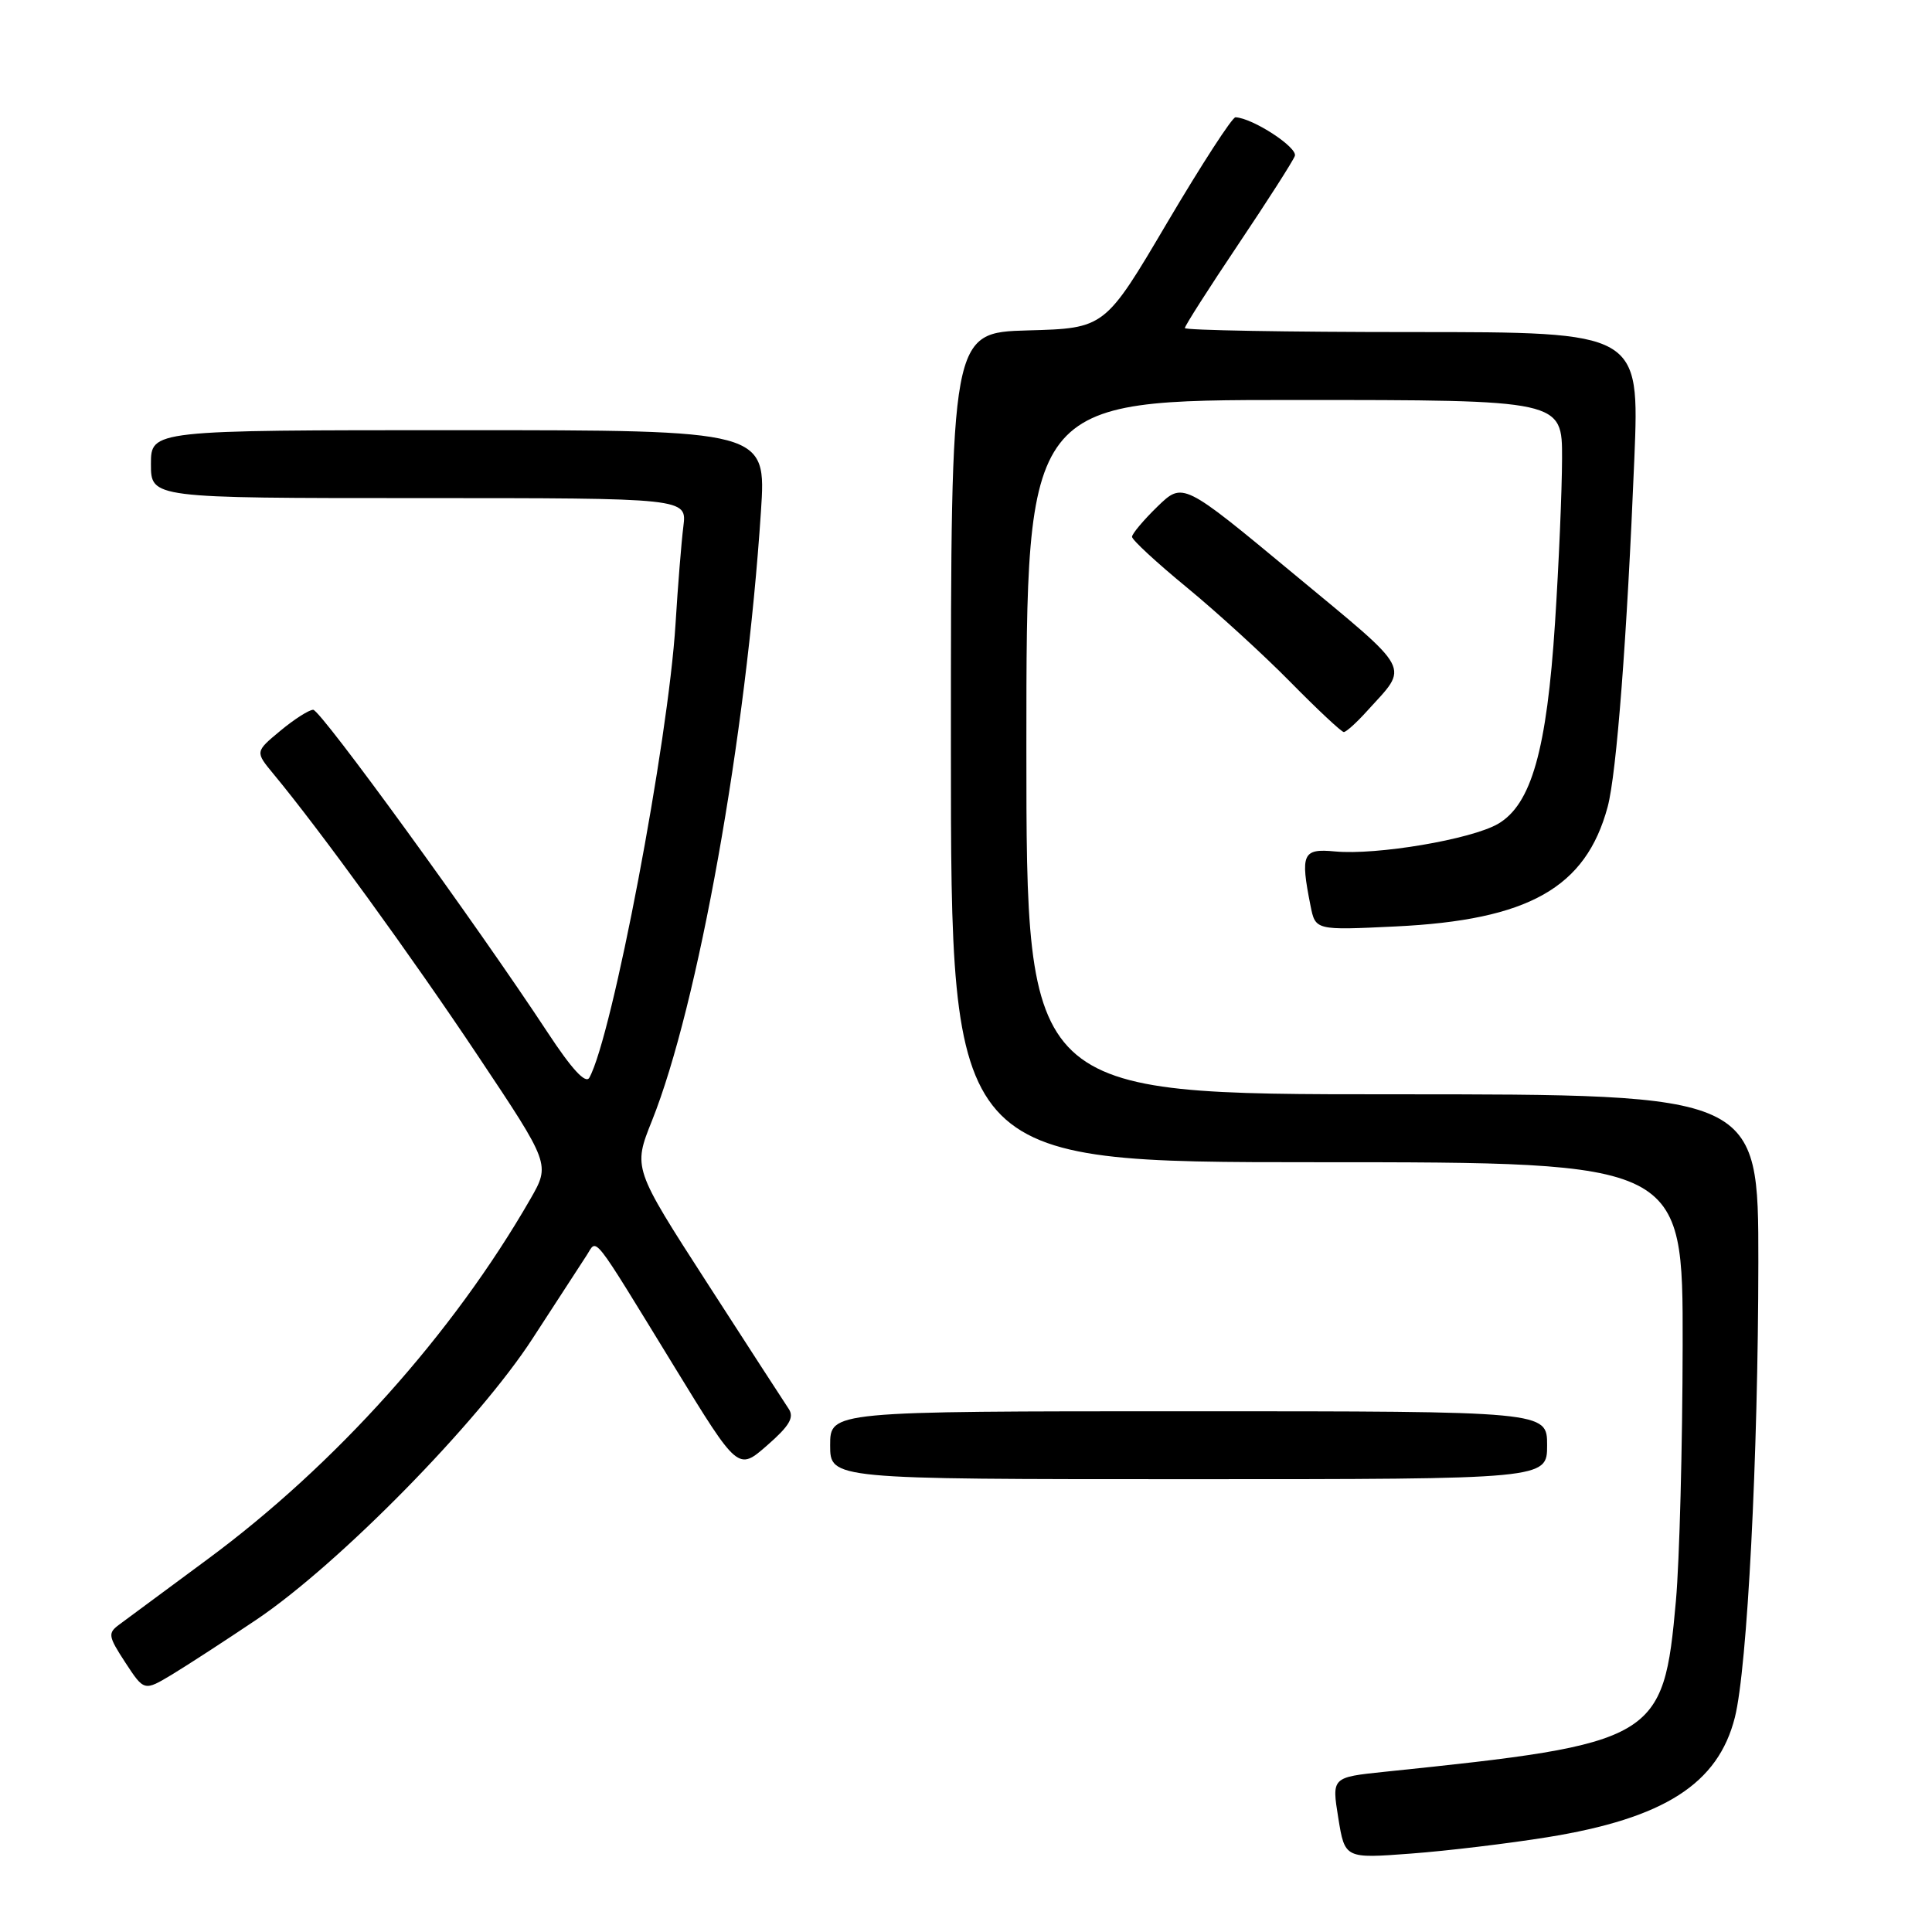 <?xml version="1.0" encoding="UTF-8" standalone="no"?>
<!DOCTYPE svg PUBLIC "-//W3C//DTD SVG 1.1//EN" "http://www.w3.org/Graphics/SVG/1.1/DTD/svg11.dtd" >
<svg xmlns="http://www.w3.org/2000/svg" xmlns:xlink="http://www.w3.org/1999/xlink" version="1.1" viewBox="0 0 256 256">
 <g >
 <path fill="currentColor"
d=" M 205.04 243.44 C 220.52 240.94 227.66 236.37 229.88 227.56 C 231.53 221.01 232.97 193.04 232.99 167.25 C 233.00 145.00 233.00 145.00 184.50 145.00 C 136.00 145.00 136.00 145.00 136.00 99.00 C 136.00 53.00 136.00 53.00 171.50 53.00 C 207.00 53.00 207.00 53.00 206.98 60.75 C 206.97 65.01 206.55 74.80 206.05 82.50 C 204.96 99.39 202.91 106.60 198.49 109.17 C 194.92 111.23 182.40 113.34 176.89 112.82 C 172.60 112.41 172.28 113.13 173.65 120.01 C 174.30 123.27 174.30 123.27 184.90 122.76 C 202.54 121.92 210.13 117.64 213.02 106.92 C 214.21 102.52 215.59 84.41 216.56 60.75 C 217.24 44.00 217.24 44.00 187.12 44.00 C 170.55 44.00 157.00 43.76 157.00 43.47 C 157.00 43.17 160.17 38.21 164.04 32.44 C 167.92 26.66 171.31 21.37 171.57 20.67 C 172.00 19.56 166.01 15.65 163.71 15.54 C 163.28 15.52 159.21 21.80 154.66 29.50 C 146.40 43.50 146.40 43.50 136.20 43.78 C 126.00 44.07 126.00 44.07 126.00 99.03 C 126.00 154.00 126.00 154.00 174.50 154.00 C 223.00 154.00 223.00 154.00 222.96 178.25 C 222.94 191.59 222.54 206.82 222.07 212.09 C 220.42 230.53 219.55 231.04 183.48 234.77 C 176.46 235.50 176.46 235.50 177.33 240.89 C 178.20 246.27 178.20 246.27 186.95 245.61 C 191.77 245.25 199.90 244.27 205.04 243.44 Z  M 34.00 214.60 C 44.91 207.25 63.40 188.43 70.57 177.36 C 73.83 172.33 77.05 167.38 77.72 166.36 C 79.18 164.13 78.15 162.82 89.41 181.19 C 97.80 194.89 97.80 194.89 101.65 191.52 C 104.61 188.94 105.27 187.81 104.50 186.67 C 103.95 185.85 99.08 178.34 93.69 169.98 C 83.88 154.77 83.88 154.77 86.39 148.50 C 92.49 133.25 98.87 97.62 100.83 67.75 C 101.54 57.00 101.54 57.00 60.77 57.00 C 20.00 57.00 20.00 57.00 20.00 61.50 C 20.00 66.00 20.00 66.00 55.51 66.00 C 91.02 66.00 91.02 66.00 90.55 69.75 C 90.29 71.81 89.82 77.64 89.51 82.69 C 88.54 98.33 81.13 137.33 78.09 142.80 C 77.60 143.67 75.76 141.67 72.56 136.80 C 63.14 122.48 42.48 94.04 41.50 94.05 C 40.95 94.05 38.99 95.30 37.15 96.83 C 33.80 99.61 33.80 99.61 36.24 102.56 C 42.33 109.90 54.54 126.72 63.32 139.89 C 72.92 154.27 72.92 154.27 70.27 158.89 C 60.01 176.73 44.44 194.10 27.50 206.61 C 22.00 210.67 16.74 214.56 15.82 215.25 C 14.26 216.40 14.32 216.79 16.61 220.30 C 19.10 224.10 19.10 224.10 22.80 221.88 C 24.83 220.65 29.88 217.37 34.00 214.60 Z  M 205.00 191.50 C 205.00 187.00 205.00 187.00 157.50 187.00 C 110.00 187.00 110.00 187.00 110.00 191.50 C 110.00 196.00 110.00 196.00 157.50 196.00 C 205.00 196.00 205.00 196.00 205.00 191.50 Z  M 181.11 94.25 C 186.74 88.03 187.42 89.31 171.41 76.03 C 156.74 63.86 156.74 63.86 153.37 67.12 C 151.52 68.92 150.00 70.73 150.00 71.13 C 150.00 71.54 153.26 74.55 157.25 77.83 C 161.24 81.11 167.43 86.76 171.00 90.39 C 174.57 94.02 177.75 96.99 178.06 97.00 C 178.37 97.00 179.75 95.76 181.11 94.25 Z "/>
</g>
</svg>